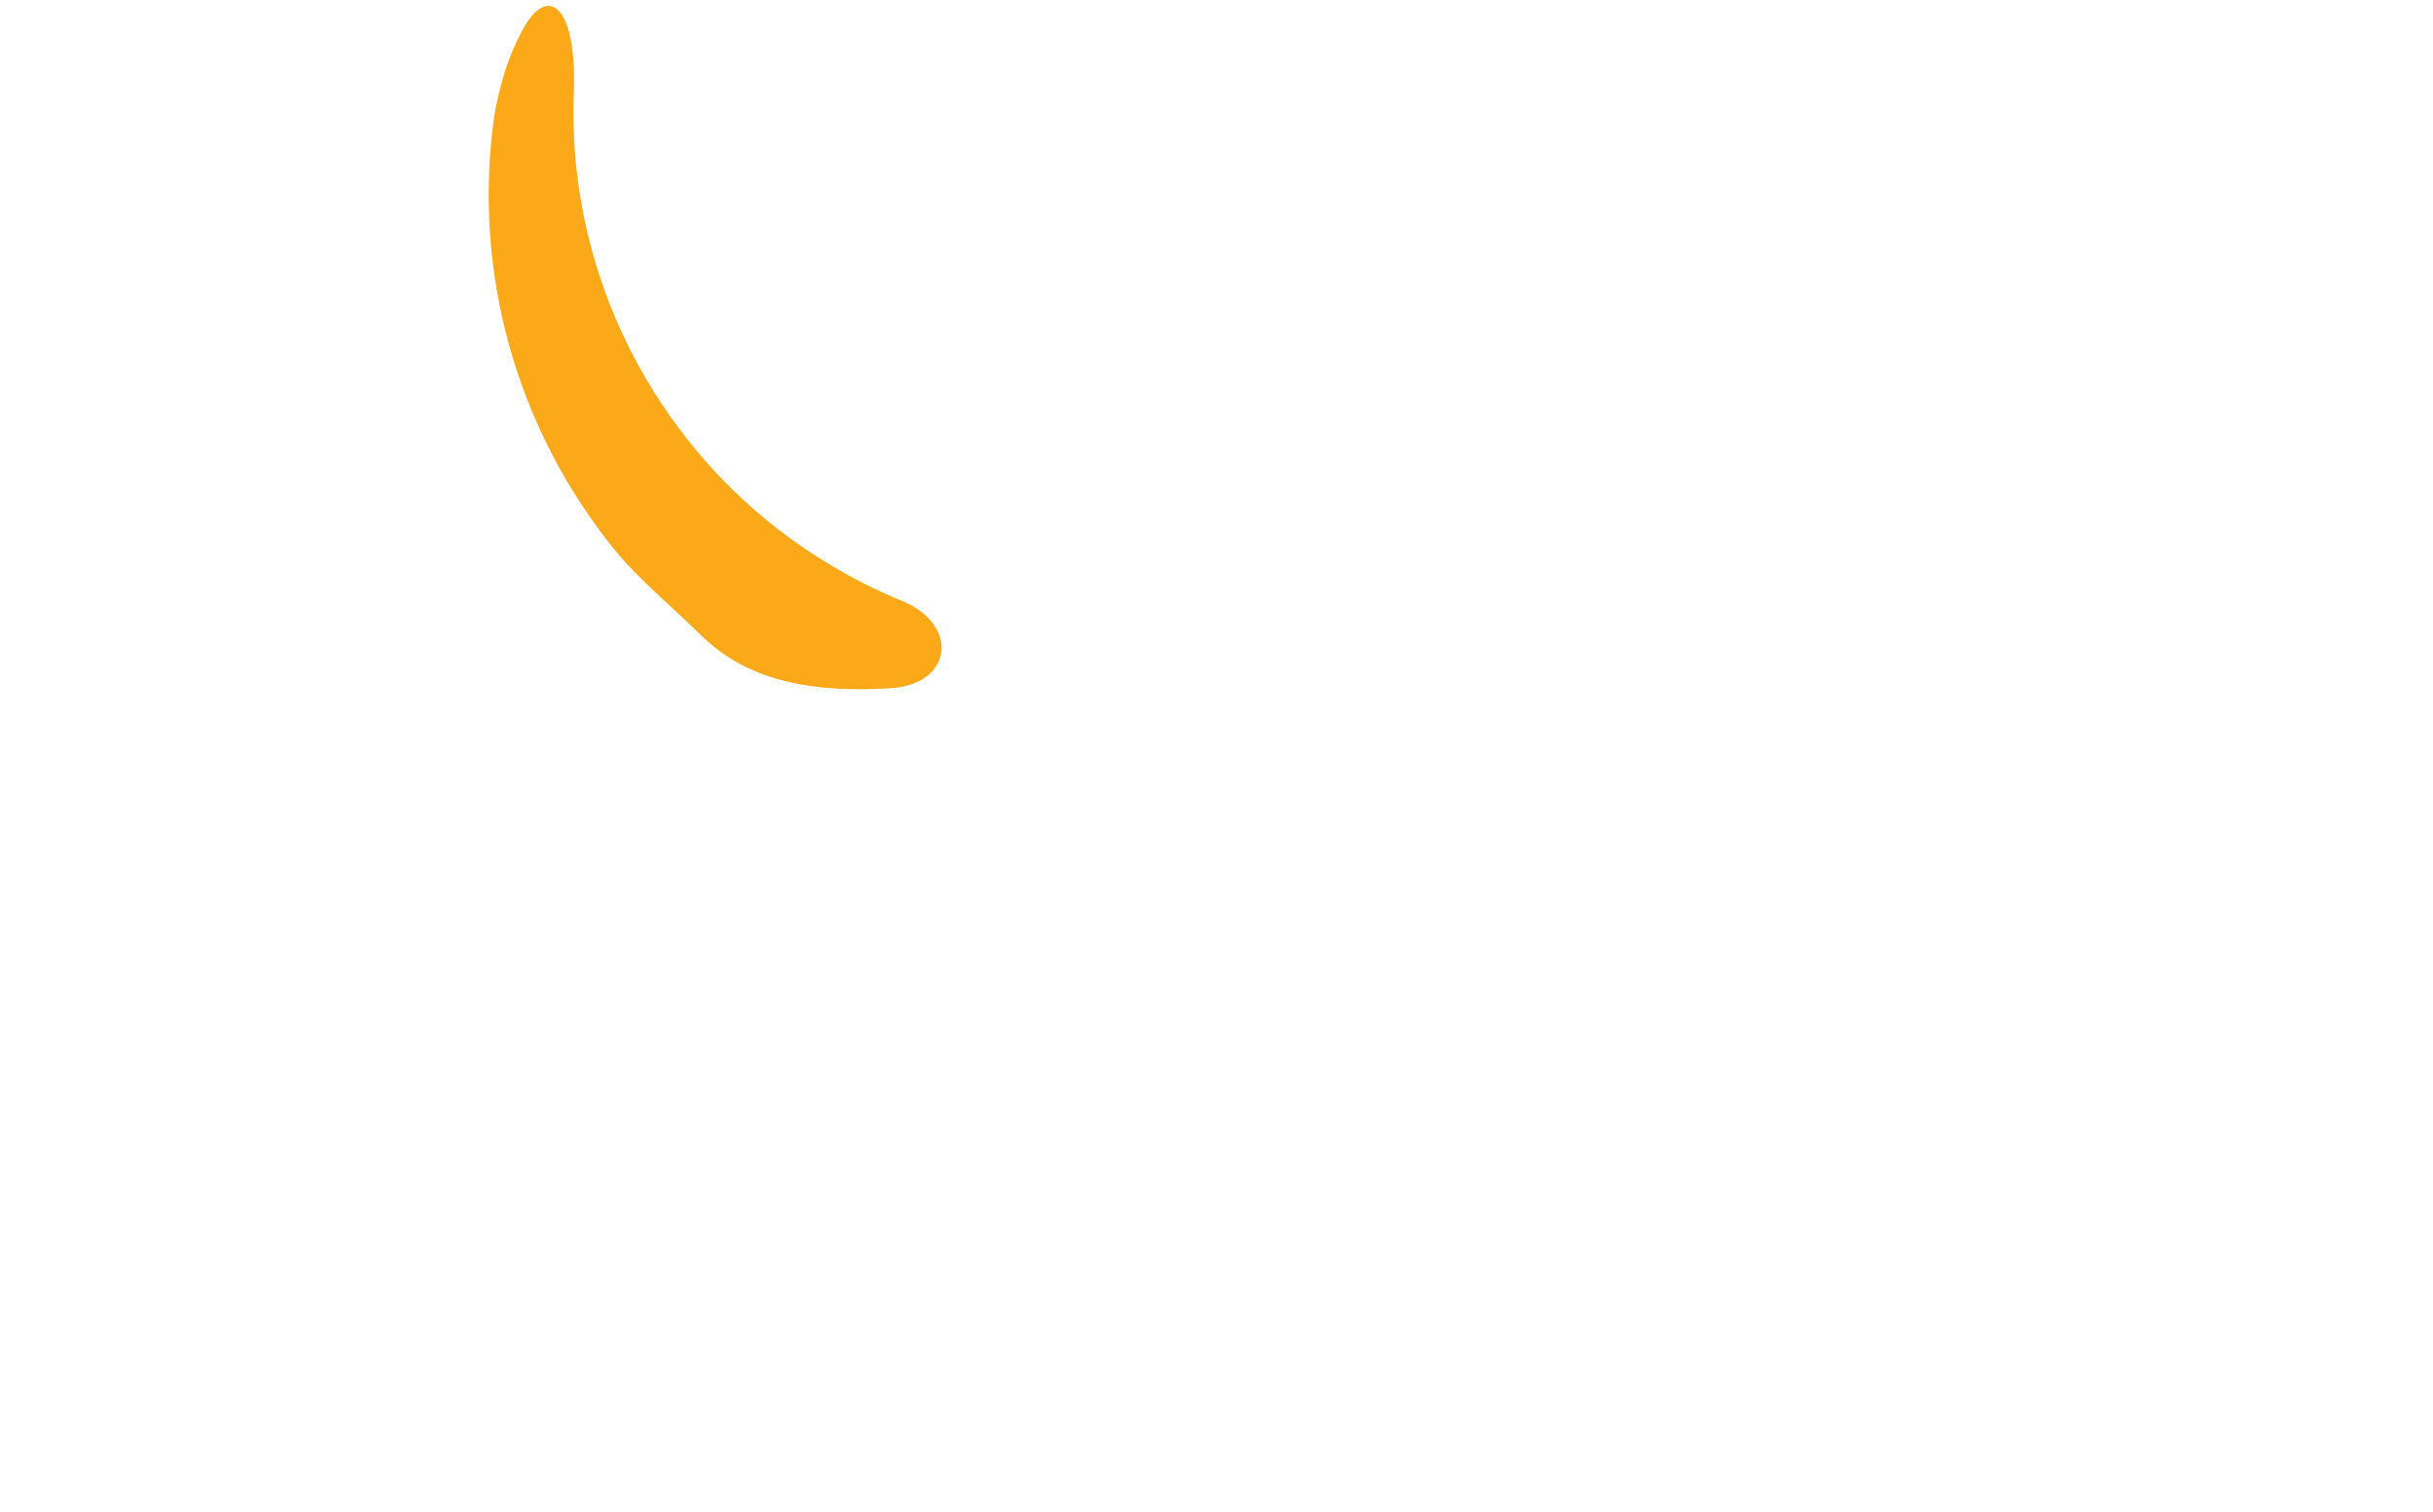 <svg version="1.2" xmlns="http://www.w3.org/2000/svg" viewBox="0 0 703 437" width="100%" height="100%">
	<style>
		.s0 { fill: #fba919 } 
	</style>
	<g id="Clip-Path">
		<path id="Layer copy 4" class="s0" d="m257.3 198.9c18.1-1.1 19.9-18.4 3.4-25.2-7-2.9-13.9-6.3-20.4-10.2-12.4-7.4-23.8-16.5-33.8-27.3-15.1-16.3-26.4-35.6-33.2-56.3-5.6-17-8.2-35-7.5-53.3 0.9-24.3-7.1-31.4-14.4-18.7-3 5.4-5.2 11.1-6.7 17-0.7 2.5-1.3 5.2-1.8 8.1-4.1 28.2-0.7 57.1 9.9 83.6 5.6 14.1 13.2 27.3 22.4 39.3 8.1 10.5 14 14.8 28 28.3 14.1 13.5 33.7 16 54.1 14.7z"/>
	</g>
</svg>
